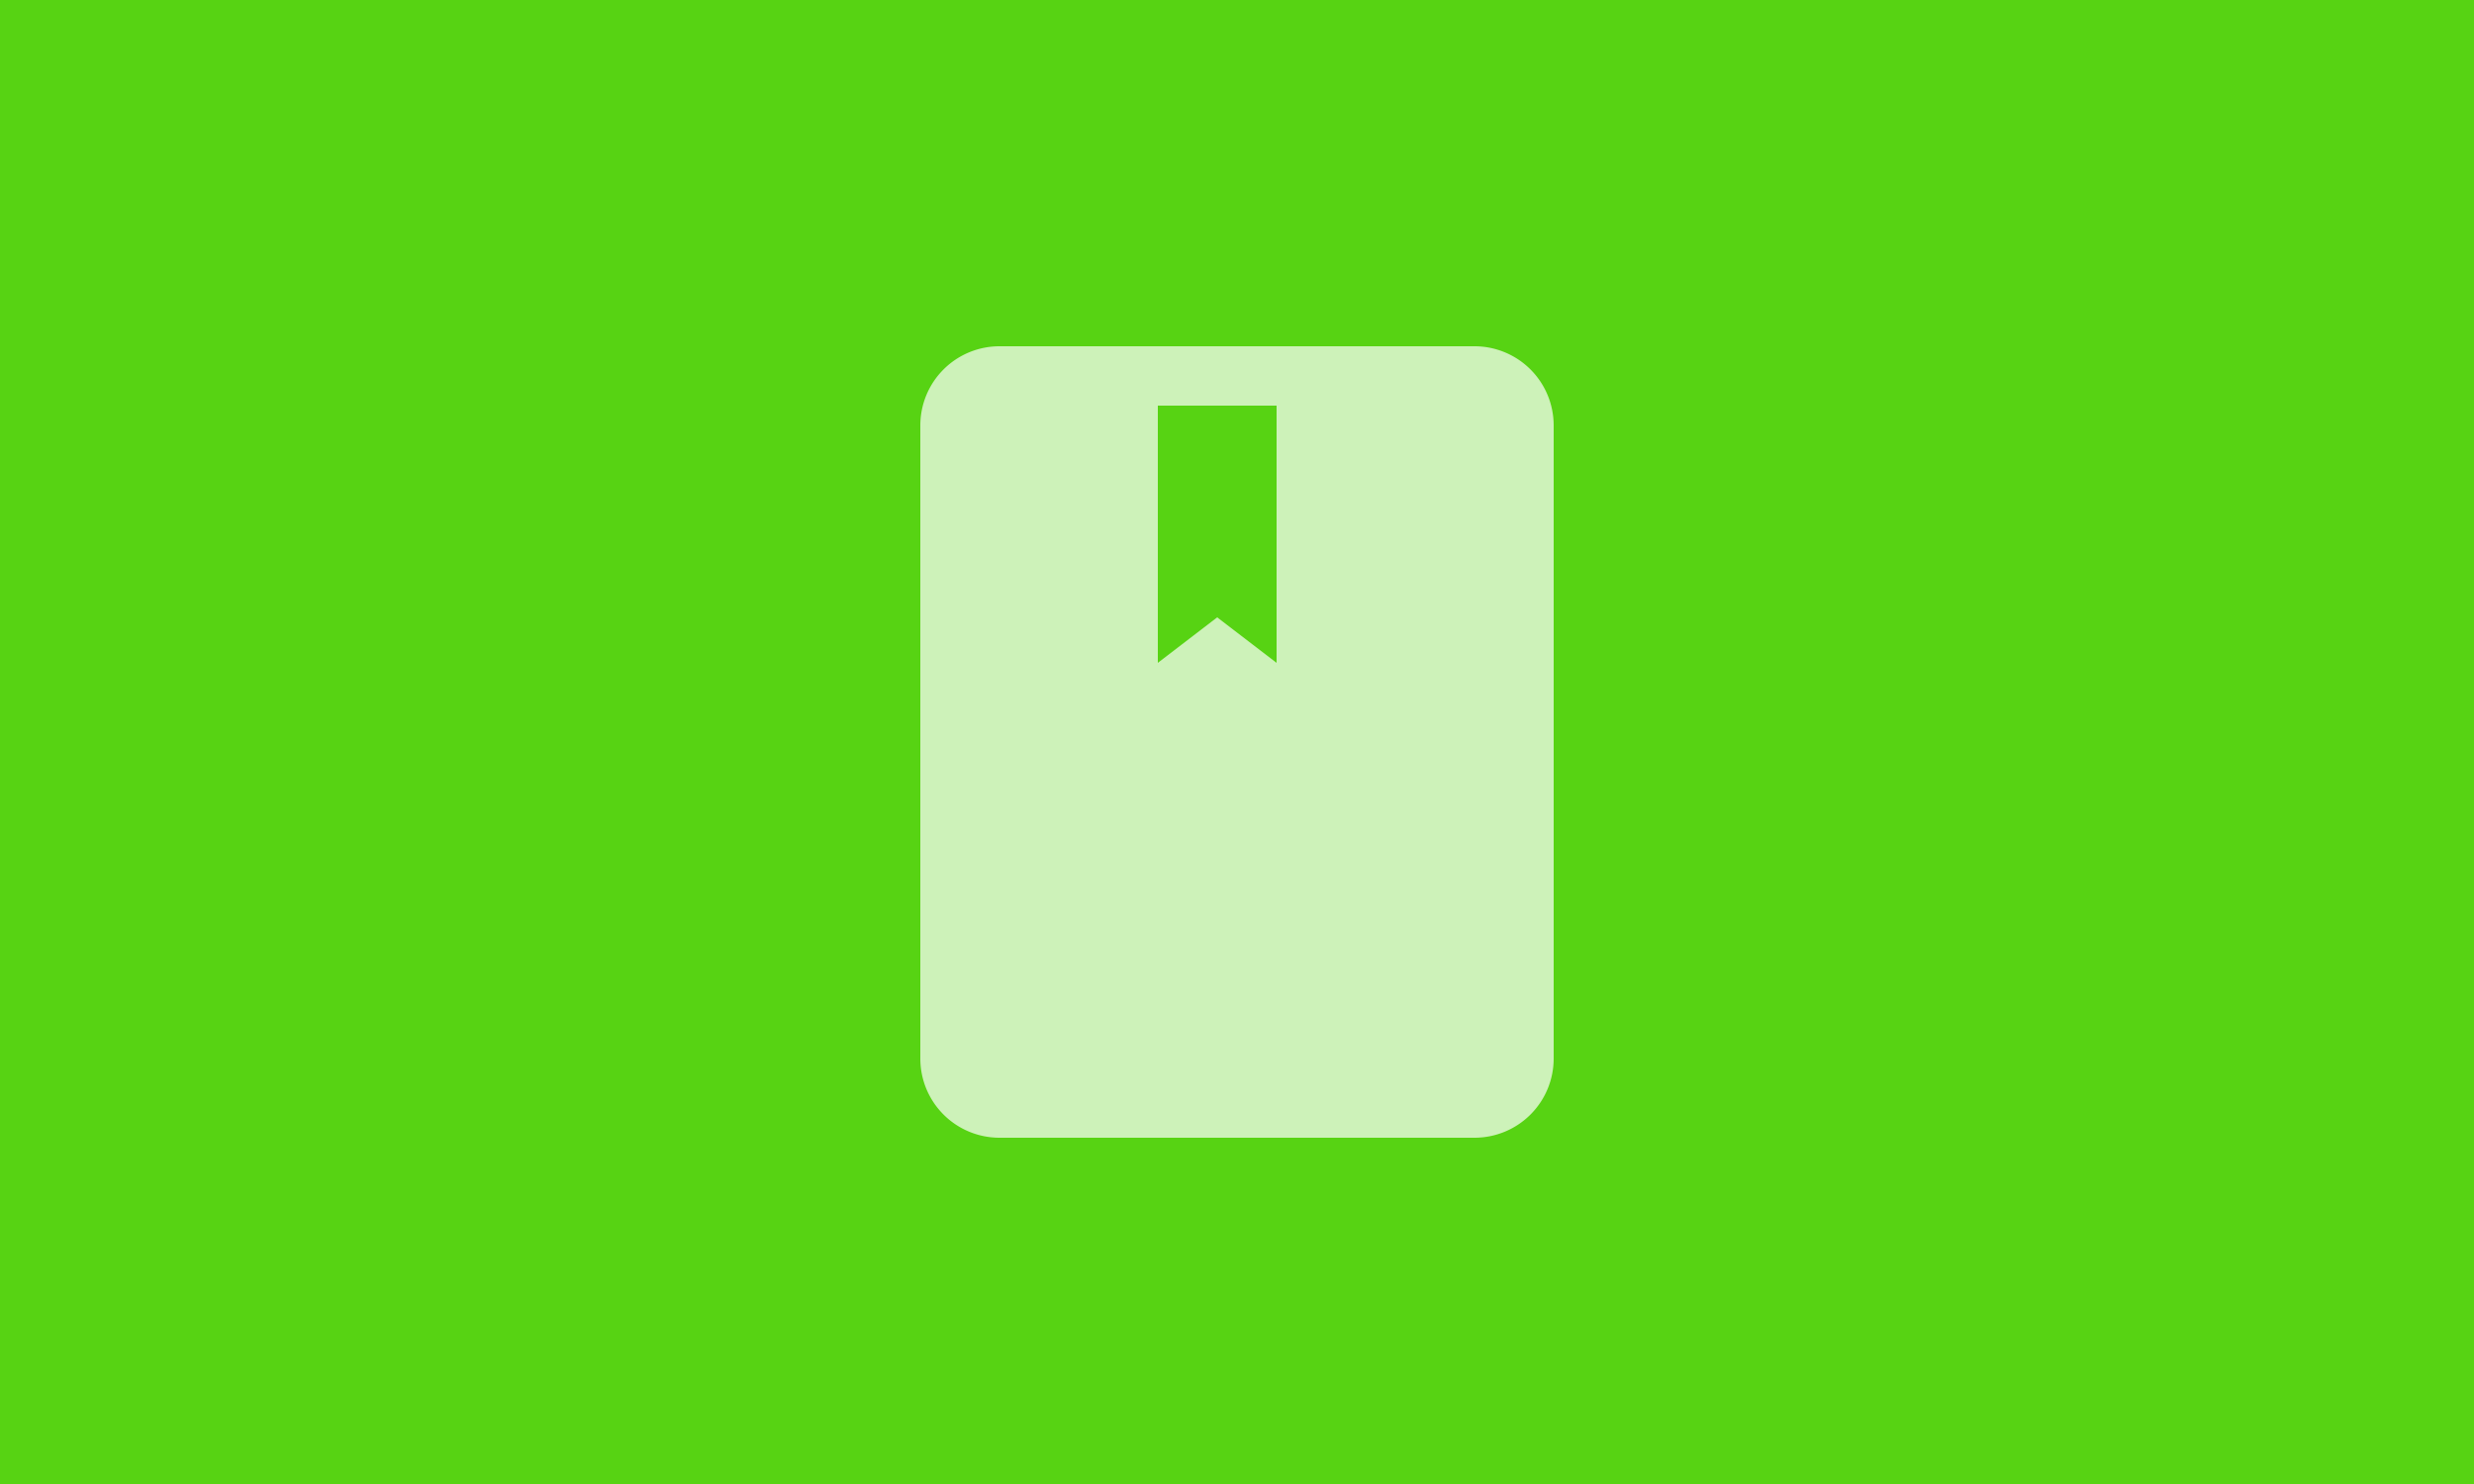 <svg width="250" height="150" xmlns="http://www.w3.org/2000/svg">
    <rect width="100%" height="100%" fill="#57d313" />
    <g opacity="0.7">
        <g transform="translate(77, 27) scale(4)">
            <path fill="#ffffff" d="M18,2H6A2,2 0 0,0 4,4V20A2,2 0 0,0 6,22H18A2,2 0 0,0 20,20V4A2,2 0 0,0 18,2M13,3.5V10L11.5,8.85L10,10V3.5H13Z"/>
        </g>
    </g>
</svg>

